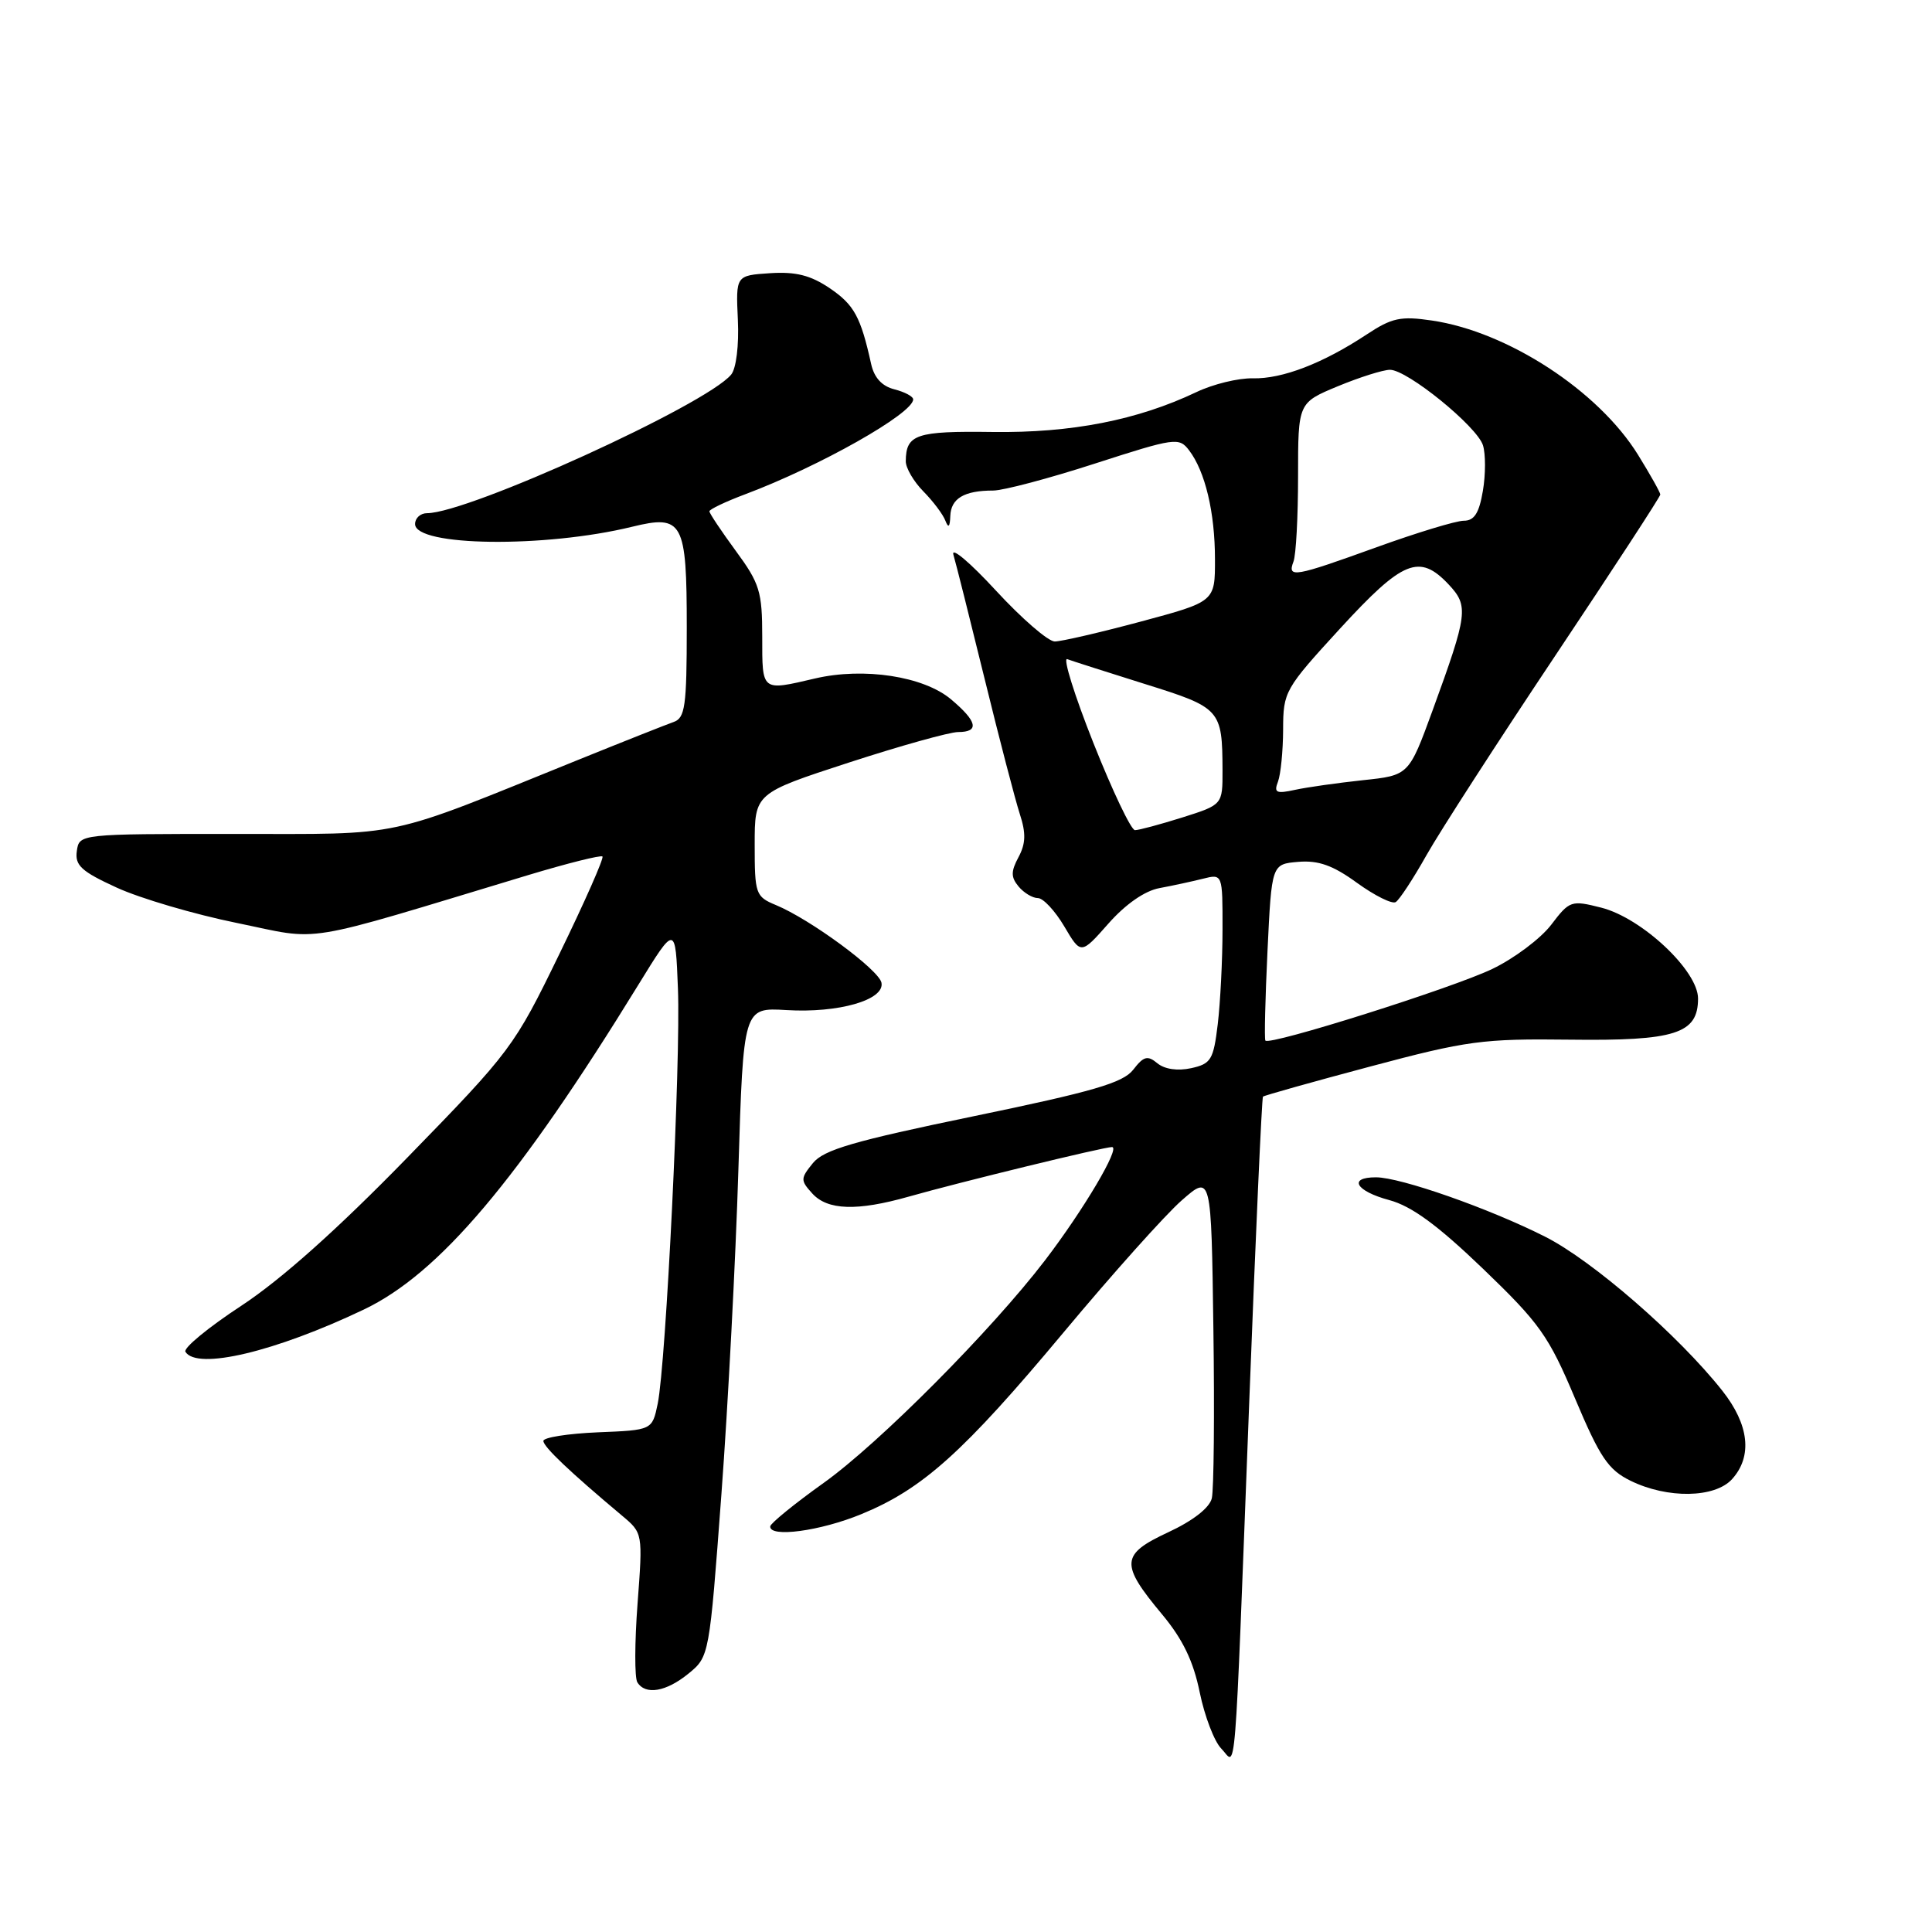 <?xml version="1.0" encoding="UTF-8" standalone="no"?>
<!DOCTYPE svg PUBLIC "-//W3C//DTD SVG 1.1//EN" "http://www.w3.org/Graphics/SVG/1.1/DTD/svg11.dtd" >
<svg xmlns="http://www.w3.org/2000/svg" xmlns:xlink="http://www.w3.org/1999/xlink" version="1.1" viewBox="0 0 256 256">
 <g >
 <path fill="currentColor"
d=" M 165.52 186.05 C 166.37 163.80 167.20 145.47 167.35 145.31 C 167.50 145.16 173.90 143.36 181.56 141.32 C 194.41 137.89 196.48 137.62 207.99 137.76 C 222.00 137.94 225.00 136.97 225.00 132.31 C 225.00 128.62 217.56 121.64 212.18 120.27 C 208.19 119.26 207.98 119.33 205.54 122.54 C 204.15 124.36 200.65 126.99 197.76 128.38 C 192.52 130.91 168.16 138.60 167.67 137.88 C 167.52 137.67 167.65 132.32 167.95 126.00 C 168.50 114.50 168.50 114.50 172.03 114.20 C 174.70 113.98 176.62 114.66 179.82 116.99 C 182.16 118.68 184.47 119.83 184.94 119.53 C 185.42 119.24 187.26 116.44 189.02 113.31 C 190.79 110.17 198.48 98.26 206.12 86.82 C 213.75 75.39 220.00 65.81 220.00 65.53 C 220.00 65.26 218.67 62.89 217.05 60.27 C 211.79 51.77 199.76 43.94 189.73 42.47 C 185.60 41.86 184.43 42.11 181.09 44.32 C 175.31 48.14 169.92 50.22 166.02 50.13 C 164.11 50.08 160.73 50.90 158.52 51.96 C 150.72 55.67 141.97 57.38 131.53 57.24 C 121.38 57.10 120.05 57.55 120.02 61.11 C 120.01 62.00 121.06 63.80 122.35 65.11 C 123.65 66.43 124.96 68.17 125.27 69.00 C 125.67 70.03 125.87 69.84 125.92 68.36 C 126.01 66.04 127.76 65.00 131.60 65.00 C 132.94 65.00 139.02 63.39 145.10 61.42 C 155.70 58.00 156.23 57.92 157.56 59.67 C 159.69 62.46 160.99 67.90 160.99 74.11 C 161.00 79.72 161.00 79.72 151.17 82.36 C 145.76 83.81 140.62 85.00 139.76 85.00 C 138.89 85.00 135.38 81.96 131.96 78.25 C 128.54 74.54 126.01 72.40 126.33 73.50 C 126.66 74.60 128.52 82.03 130.48 90.00 C 132.43 97.97 134.53 106.01 135.13 107.86 C 135.96 110.40 135.92 111.78 134.96 113.57 C 133.94 115.48 133.94 116.23 134.97 117.47 C 135.67 118.31 136.82 119.00 137.52 119.00 C 138.23 119.00 139.80 120.69 141.02 122.75 C 143.23 126.50 143.23 126.50 146.87 122.38 C 149.14 119.81 151.68 118.04 153.63 117.68 C 155.36 117.36 157.94 116.80 159.38 116.44 C 162.00 115.78 162.00 115.78 161.99 123.14 C 161.99 127.19 161.70 132.84 161.36 135.70 C 160.79 140.43 160.47 140.96 157.83 141.54 C 156.04 141.93 154.32 141.68 153.36 140.89 C 152.06 139.81 151.54 139.95 150.16 141.74 C 148.81 143.48 144.87 144.63 129.00 147.91 C 113.14 151.19 109.17 152.34 107.72 154.11 C 106.06 156.15 106.05 156.40 107.63 158.14 C 109.65 160.37 113.56 160.50 120.41 158.56 C 127.21 156.63 146.28 151.98 147.35 151.99 C 148.50 152.00 143.59 160.30 138.47 167.00 C 131.36 176.29 116.50 191.24 109.13 196.50 C 105.28 199.25 102.10 201.84 102.06 202.25 C 101.94 203.78 108.68 202.88 114.14 200.63 C 122.25 197.30 127.67 192.43 140.93 176.55 C 147.38 168.82 154.42 160.95 156.58 159.06 C 160.50 155.62 160.50 155.62 160.78 176.06 C 160.94 187.30 160.84 197.42 160.57 198.54 C 160.26 199.81 158.04 201.53 154.78 203.04 C 148.49 205.97 148.40 207.22 153.99 213.92 C 156.73 217.21 158.13 220.12 158.97 224.25 C 159.62 227.41 160.90 230.76 161.82 231.69 C 163.87 233.76 163.50 238.39 165.52 186.05 Z  M 91.24 221.75 C 93.98 219.51 94.00 219.40 95.59 198.00 C 96.47 186.18 97.48 166.82 97.84 155.00 C 98.50 133.50 98.50 133.50 104.20 133.84 C 111.11 134.26 117.24 132.50 116.80 130.22 C 116.47 128.51 107.37 121.81 102.80 119.92 C 100.12 118.81 100.00 118.46 100.00 111.93 C 100.00 105.11 100.00 105.11 112.46 101.05 C 119.31 98.82 125.83 97.00 126.96 97.00 C 129.81 97.00 129.51 95.60 126.01 92.66 C 122.38 89.61 114.47 88.39 108.00 89.90 C 100.85 91.57 101.00 91.68 101.00 84.38 C 101.00 78.40 100.67 77.31 97.50 73.00 C 95.58 70.38 94.00 68.02 94.00 67.75 C 94.00 67.49 96.14 66.47 98.75 65.49 C 108.59 61.80 121.00 54.79 121.00 52.92 C 121.00 52.53 119.88 51.94 118.52 51.59 C 116.87 51.18 115.83 50.05 115.43 48.23 C 114.05 41.98 113.18 40.39 109.96 38.20 C 107.40 36.47 105.45 35.98 102.03 36.20 C 97.50 36.50 97.50 36.50 97.77 42.37 C 97.93 45.76 97.55 48.84 96.88 49.64 C 93.56 53.64 62.04 68.00 56.58 68.00 C 55.71 68.00 55.00 68.65 55.00 69.44 C 55.00 72.41 72.21 72.62 83.75 69.80 C 90.49 68.15 91.00 69.10 91.00 83.15 C 91.00 93.60 90.78 95.14 89.25 95.67 C 88.29 96.01 82.55 98.28 76.50 100.73 C 50.60 111.21 53.92 110.50 31.00 110.50 C 10.50 110.50 10.50 110.50 10.18 112.77 C 9.91 114.67 10.78 115.47 15.48 117.62 C 18.58 119.04 25.74 121.15 31.40 122.30 C 42.88 124.65 39.15 125.27 69.97 115.96 C 75.18 114.39 79.61 113.28 79.83 113.49 C 80.04 113.71 77.47 119.53 74.11 126.43 C 68.15 138.70 67.69 139.31 53.98 153.38 C 44.70 162.91 37.25 169.55 31.99 173.01 C 27.61 175.88 24.27 178.63 24.57 179.12 C 26.09 181.58 36.45 179.13 48.21 173.52 C 58.20 168.76 68.66 156.39 84.58 130.50 C 89.50 122.50 89.50 122.50 89.83 131.00 C 90.21 140.62 88.25 180.66 87.15 186.00 C 86.42 189.50 86.42 189.50 79.21 189.79 C 75.25 189.96 72.00 190.47 72.00 190.93 C 72.00 191.70 75.49 195.02 82.41 200.82 C 85.18 203.14 85.18 203.14 84.48 212.48 C 84.09 217.62 84.08 222.32 84.45 222.91 C 85.52 224.65 88.28 224.17 91.24 221.75 Z  M 229.51 195.99 C 232.24 192.97 231.77 188.77 228.21 184.27 C 222.41 176.94 211.02 167.04 204.74 163.87 C 197.32 160.12 185.58 156.00 182.32 156.00 C 178.58 156.00 179.65 157.83 184.09 159.02 C 187.05 159.82 190.48 162.33 196.50 168.11 C 204.01 175.33 205.20 176.99 208.70 185.30 C 212.00 193.13 213.10 194.75 216.04 196.20 C 220.94 198.61 227.23 198.51 229.51 195.99 Z  M 144.89 98.47 C 142.37 92.13 140.81 87.12 141.41 87.34 C 142.01 87.57 146.64 89.04 151.69 90.63 C 161.75 93.77 161.96 94.00 161.99 102.07 C 162.00 106.63 162.00 106.63 156.66 108.32 C 153.73 109.24 150.91 110.00 150.39 110.00 C 149.88 110.00 147.41 104.81 144.89 98.47 Z  M 169.34 103.57 C 169.70 102.61 170.01 99.51 170.02 96.67 C 170.03 91.63 170.23 91.29 177.60 83.25 C 185.89 74.22 188.08 73.33 191.95 77.44 C 194.63 80.30 194.50 81.31 189.83 94.12 C 186.68 102.74 186.68 102.74 180.59 103.38 C 177.24 103.74 173.19 104.31 171.59 104.66 C 169.11 105.20 168.77 105.04 169.34 103.57 Z  M 171.39 74.42 C 171.73 73.55 172.00 68.46 172.00 63.10 C 172.00 53.37 172.00 53.37 177.27 51.18 C 180.17 49.98 183.28 49.00 184.18 49.00 C 186.48 49.00 195.70 56.49 196.50 59.00 C 196.86 60.15 196.86 62.87 196.49 65.04 C 195.99 68.00 195.35 69.00 193.96 69.00 C 192.94 69.00 187.75 70.58 182.43 72.50 C 171.48 76.46 170.55 76.63 171.39 74.42 Z "/>
</g>
</svg>